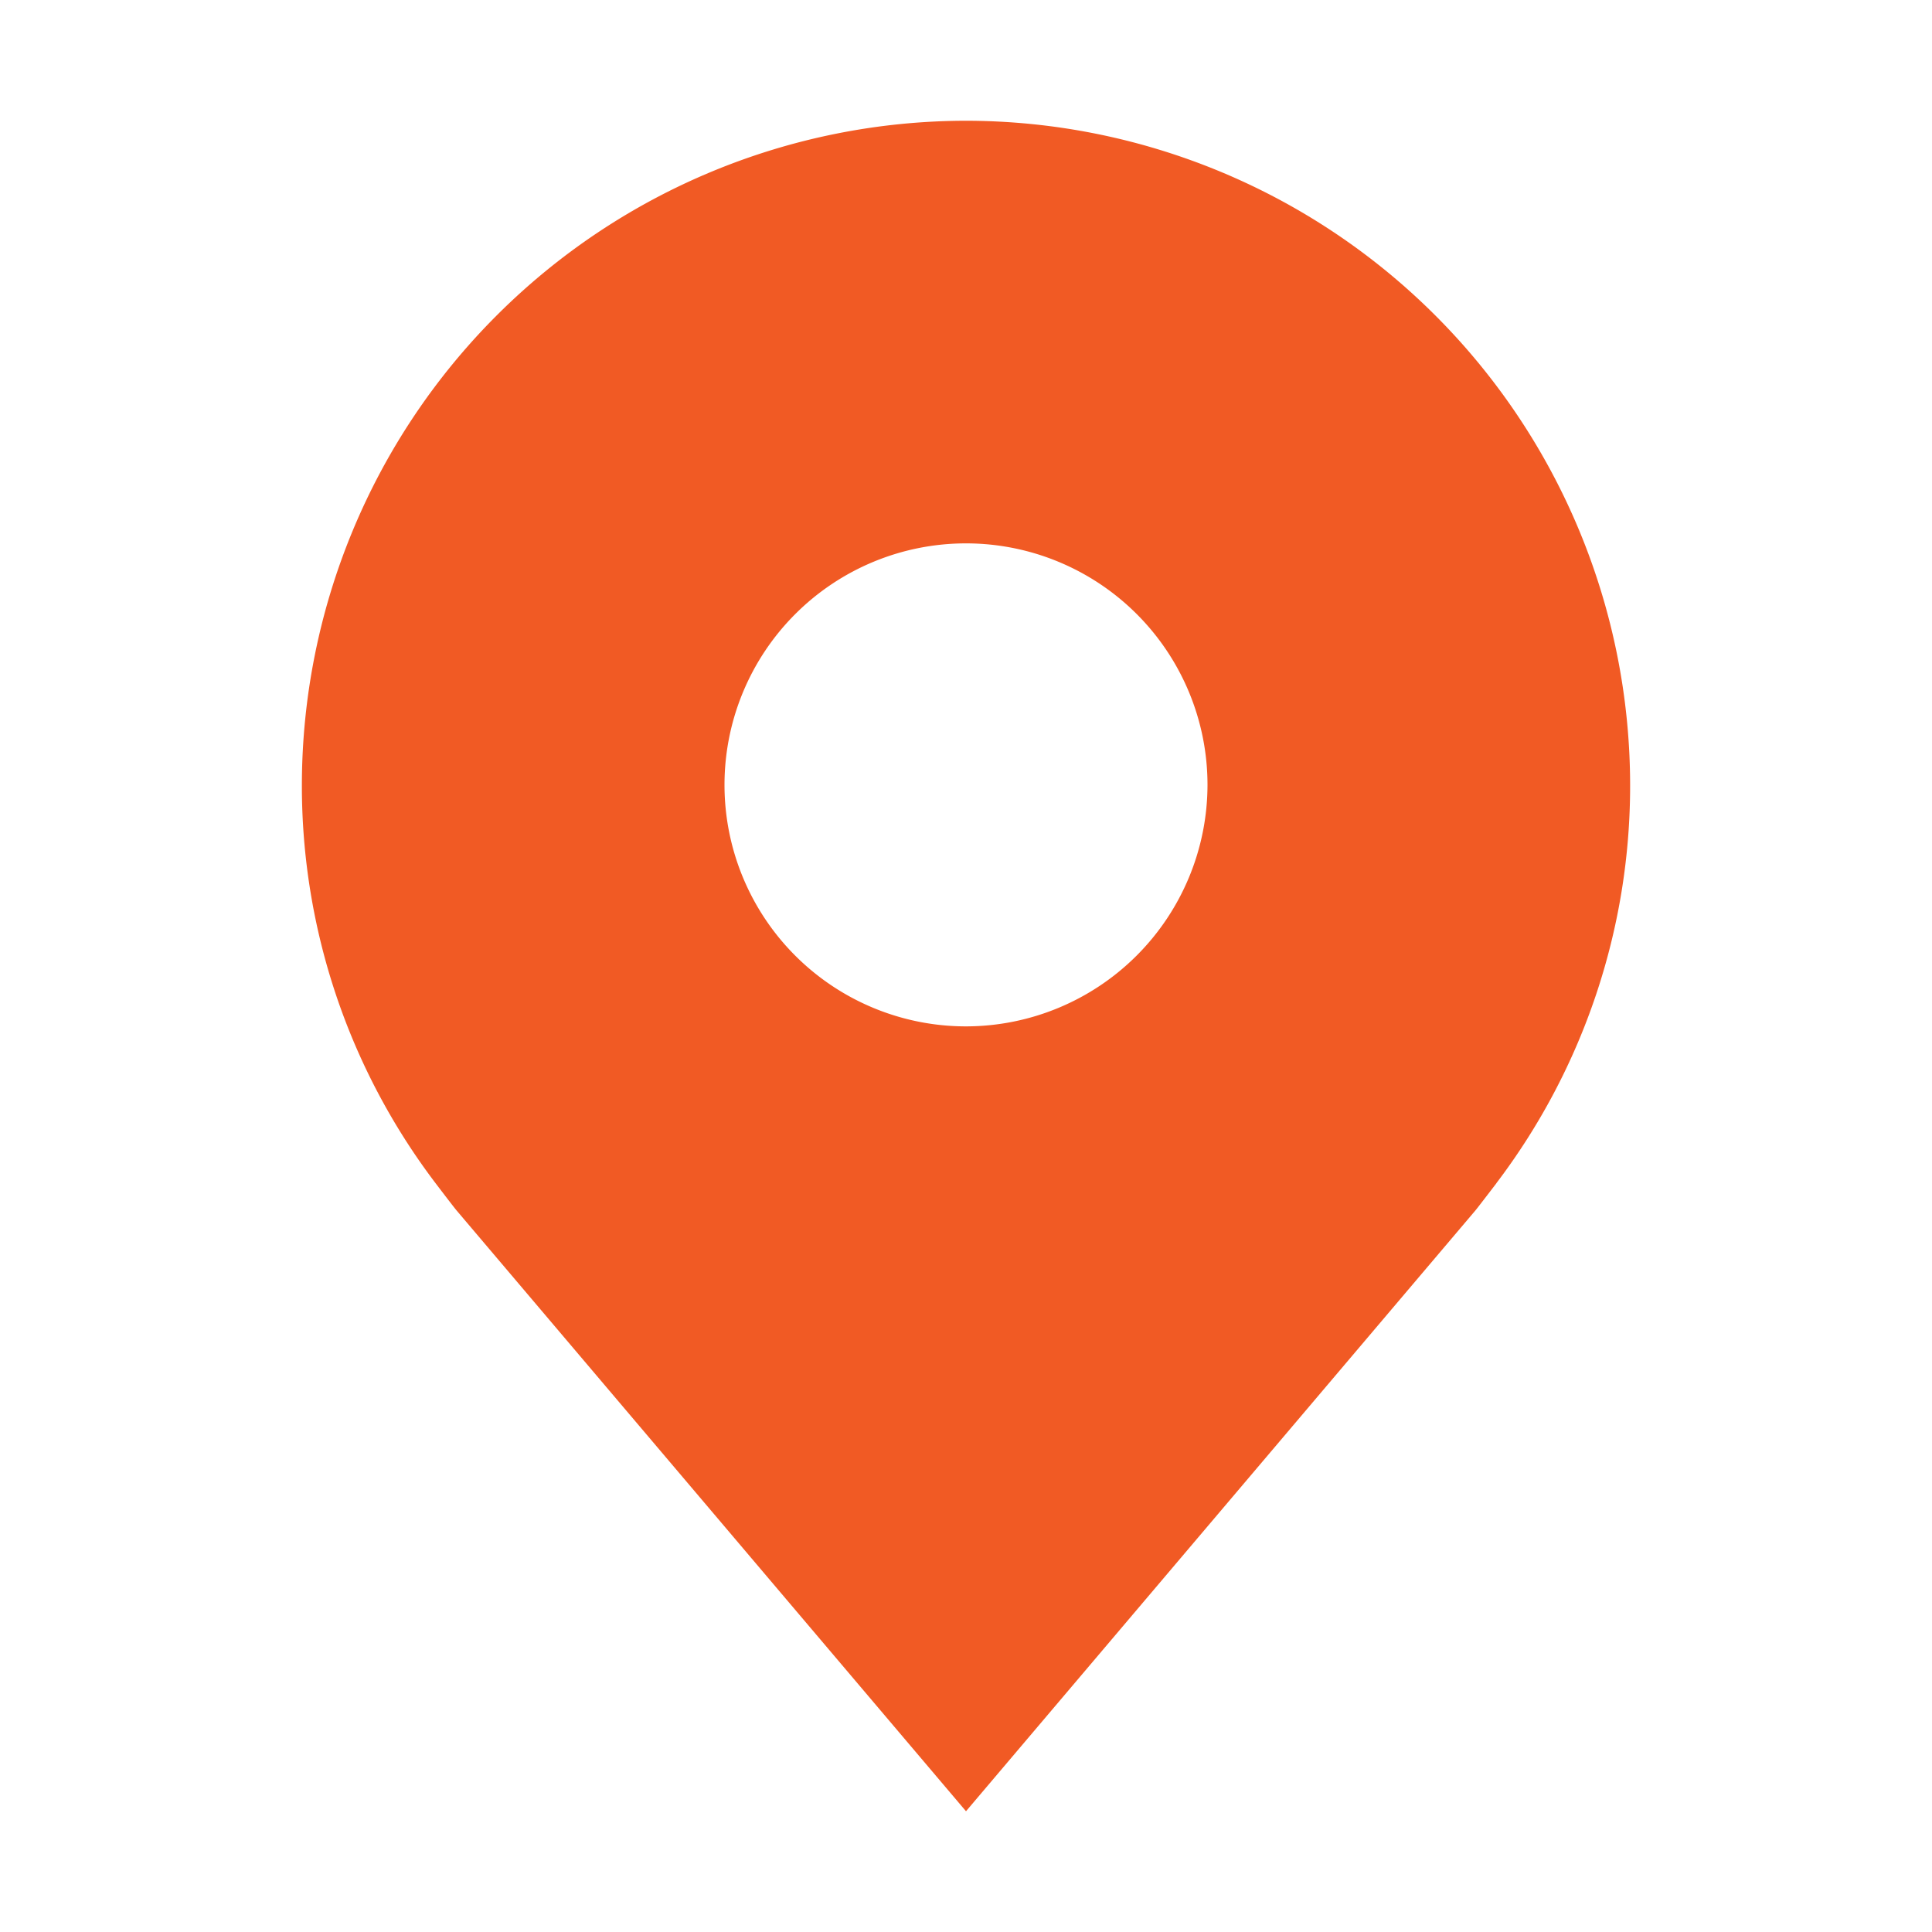 <svg width="512" height="512" viewBox="0 0 32 32" xmlns="http://www.w3.org/2000/svg">
    <path fill="#f15a24" d="M16 2A11.013 11.013 0 0 0 5 13a10.889 10.889 0 0 0 2.216 6.6s.3.395.349.452L16 30l8.439-9.953c.044-.053.345-.447.345-.447l.001-.003A10.885 10.885 0 0 0 27 13A11.013 11.013 0 0 0 16 2Zm0 15a4 4 0 1 1 4-4a4.005 4.005 0 0 1-4 4Z"/>
    <circle cx="16" cy="13" r="4" fill="none"/>
</svg>